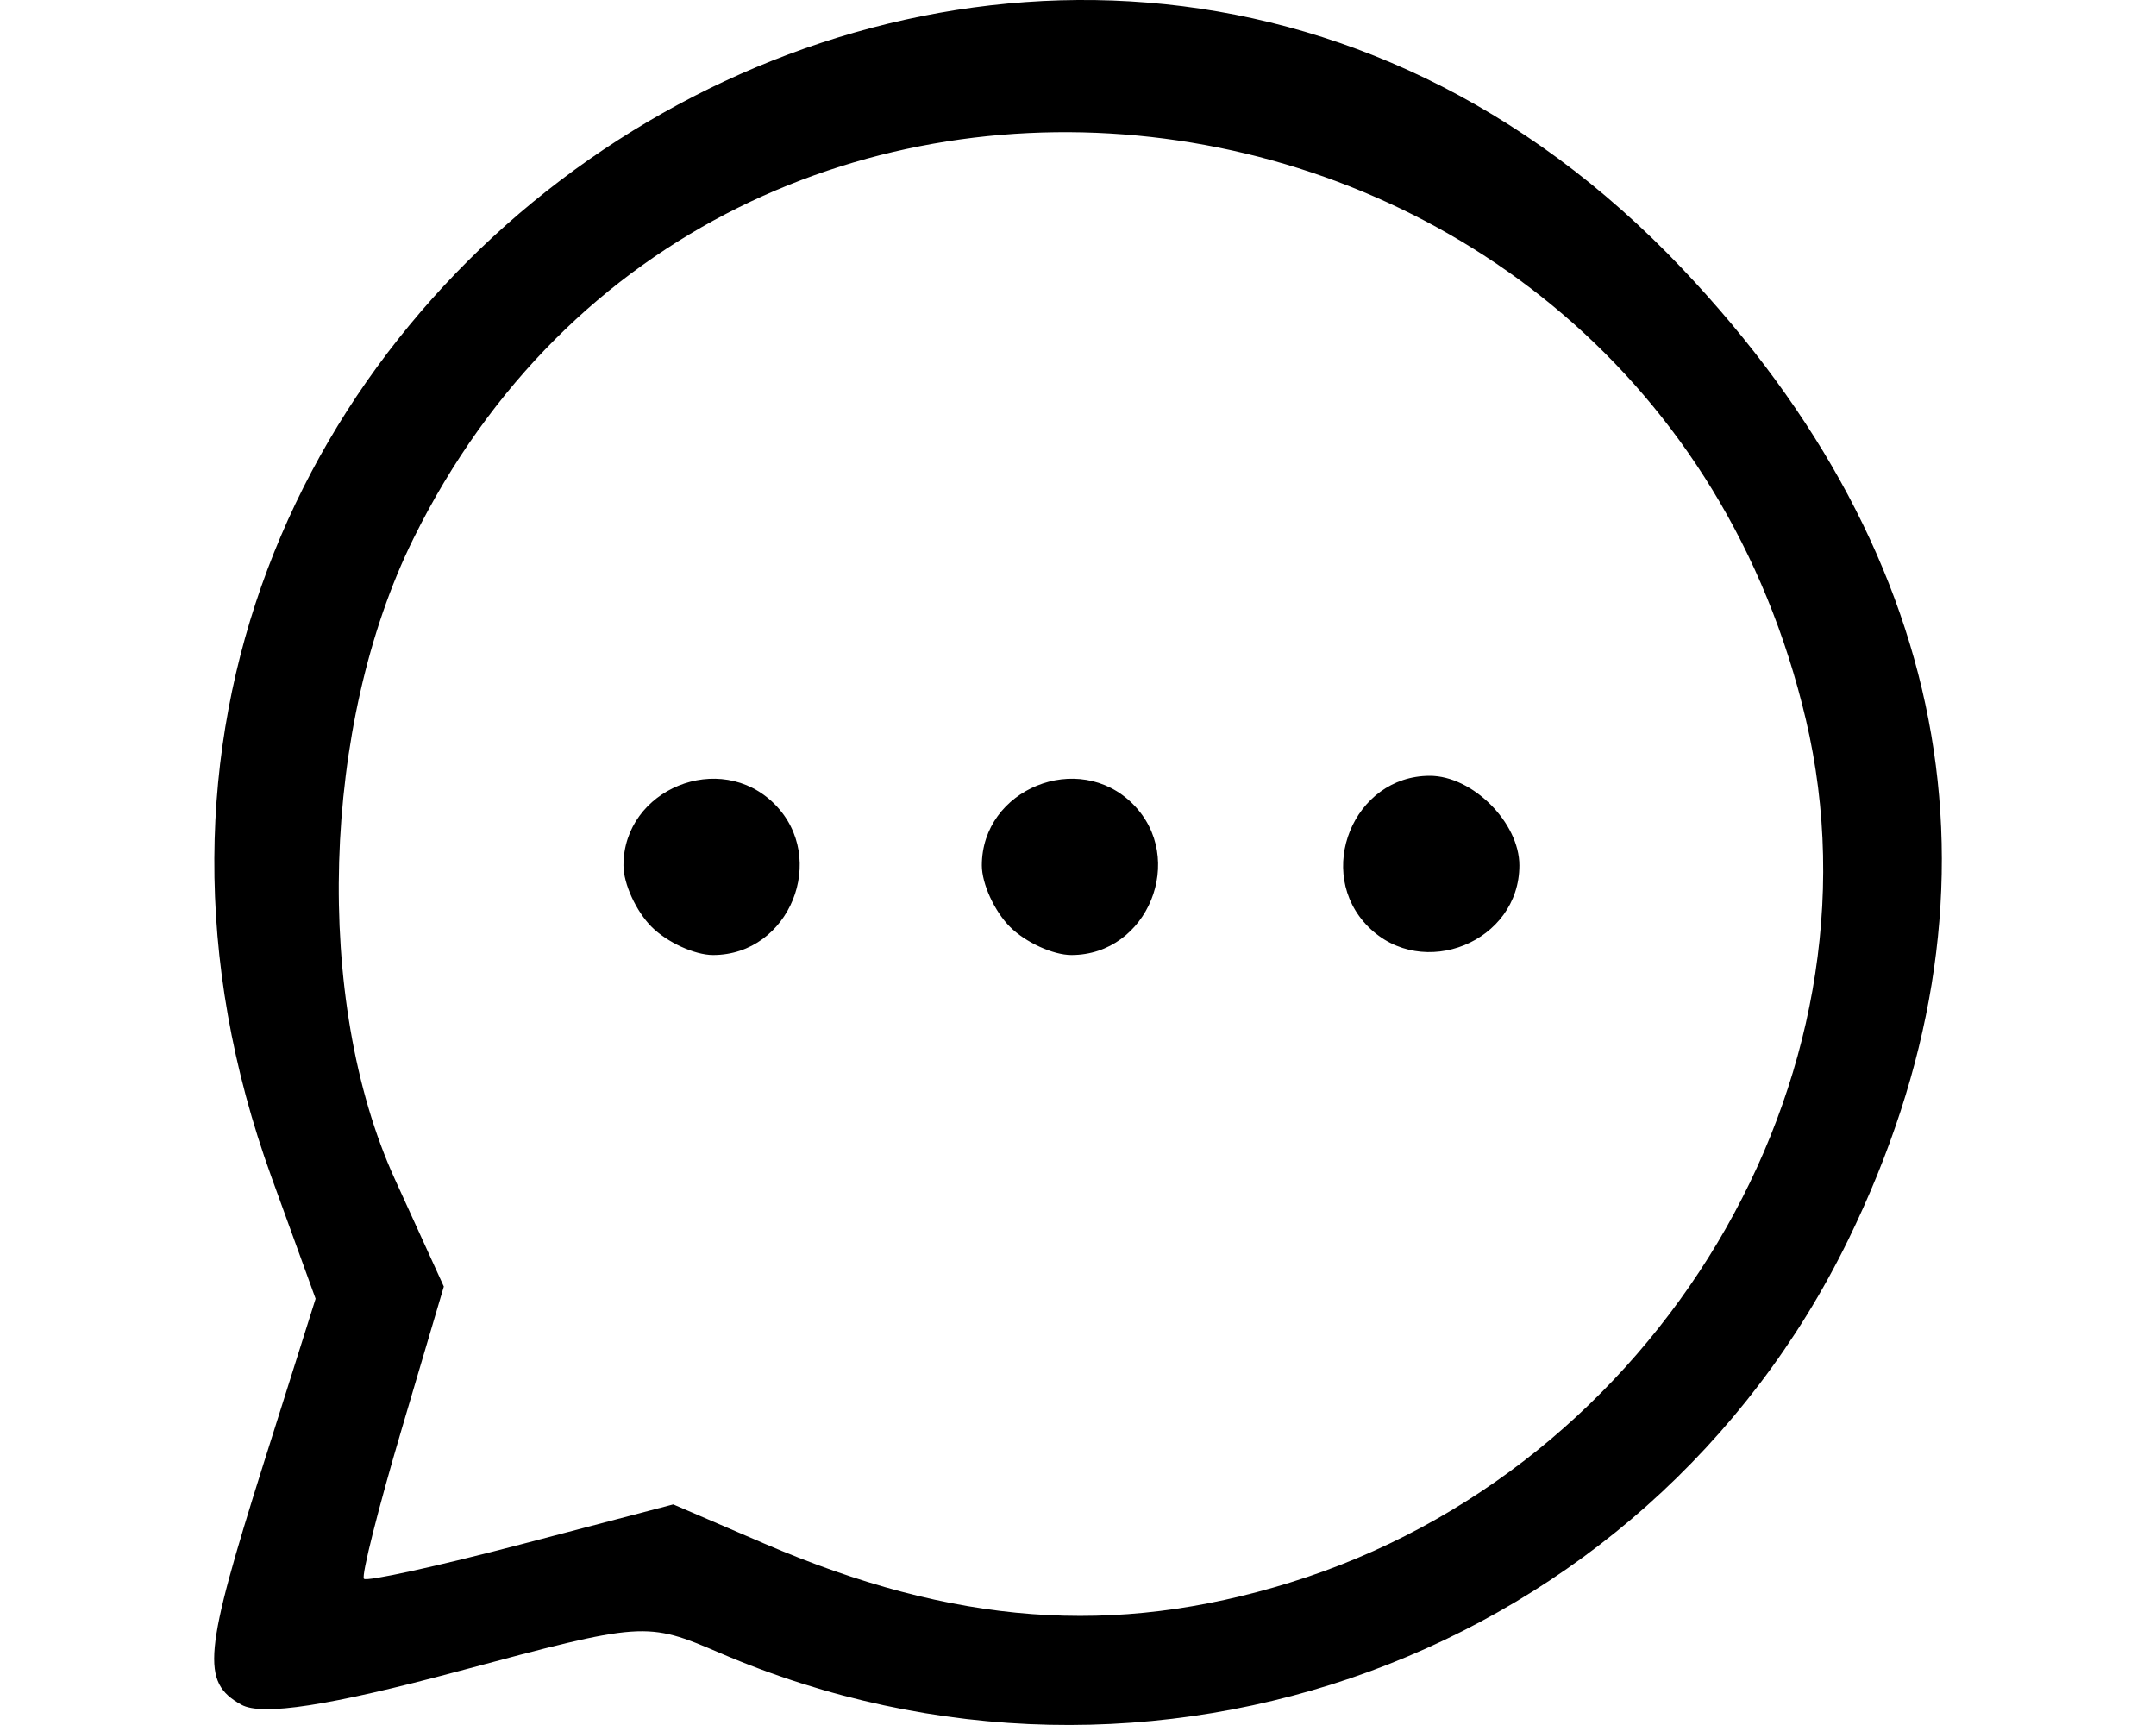 <svg version="1.1" viewBox="0 0 640 512" xml:space="preserve" xmlns="http://www.w3.org/2000/svg"><path d="m71.63 505.97c-12.002-6.717-11.227-15.05 6.679-71.777l15.377-48.718-13.047-35.943c-94.84-261.28 229.21-469.92 418.84-269.68 81.631 86.202 98.764 186.43 49.231 288-60.294 123.63-207.29 177.52-334.95 122.79-21.933-9.401-22.726-9.346-77.699 5.402-38.217 10.253-58.311 13.349-64.426 9.927zm311.26-36.237c108.94-33.648 178.28-149.6 153.18-256.13-47.879-203.19-321.96-238.79-413.36-53.705-27.272 55.219-29.648 137.11-5.515 190.05l14.55 31.912-12.576 42.551c-6.917 23.403-11.931 43.287-11.142 44.184 0.788 0.899 21.772-3.7 46.629-10.219l45.195-11.854 26.898 11.572c56.412 24.268 103.84 27.806 156.15 11.646zm-189.46-194.63c-4.597-4.597-8.358-12.803-8.358-18.236 0-22.691 28.7-34.366 44.831-18.236 16.13 16.13 4.456 44.831-18.236 44.831-5.433 0-13.639-3.761-18.236-8.358zm106.38 0c-4.597-4.597-8.358-12.803-8.358-18.236 0-22.691 28.7-34.366 44.829-18.236 16.13 16.13 4.456 44.831-18.236 44.831-5.433 0-13.639-3.761-18.236-8.358zm106.38 0c-16.13-16.13-4.456-44.831 18.236-44.831 12.691 0 26.594 13.903 26.594 26.594 0 22.691-28.7 34.366-44.831 18.236z" style="stroke-width:5.319"/></svg>
